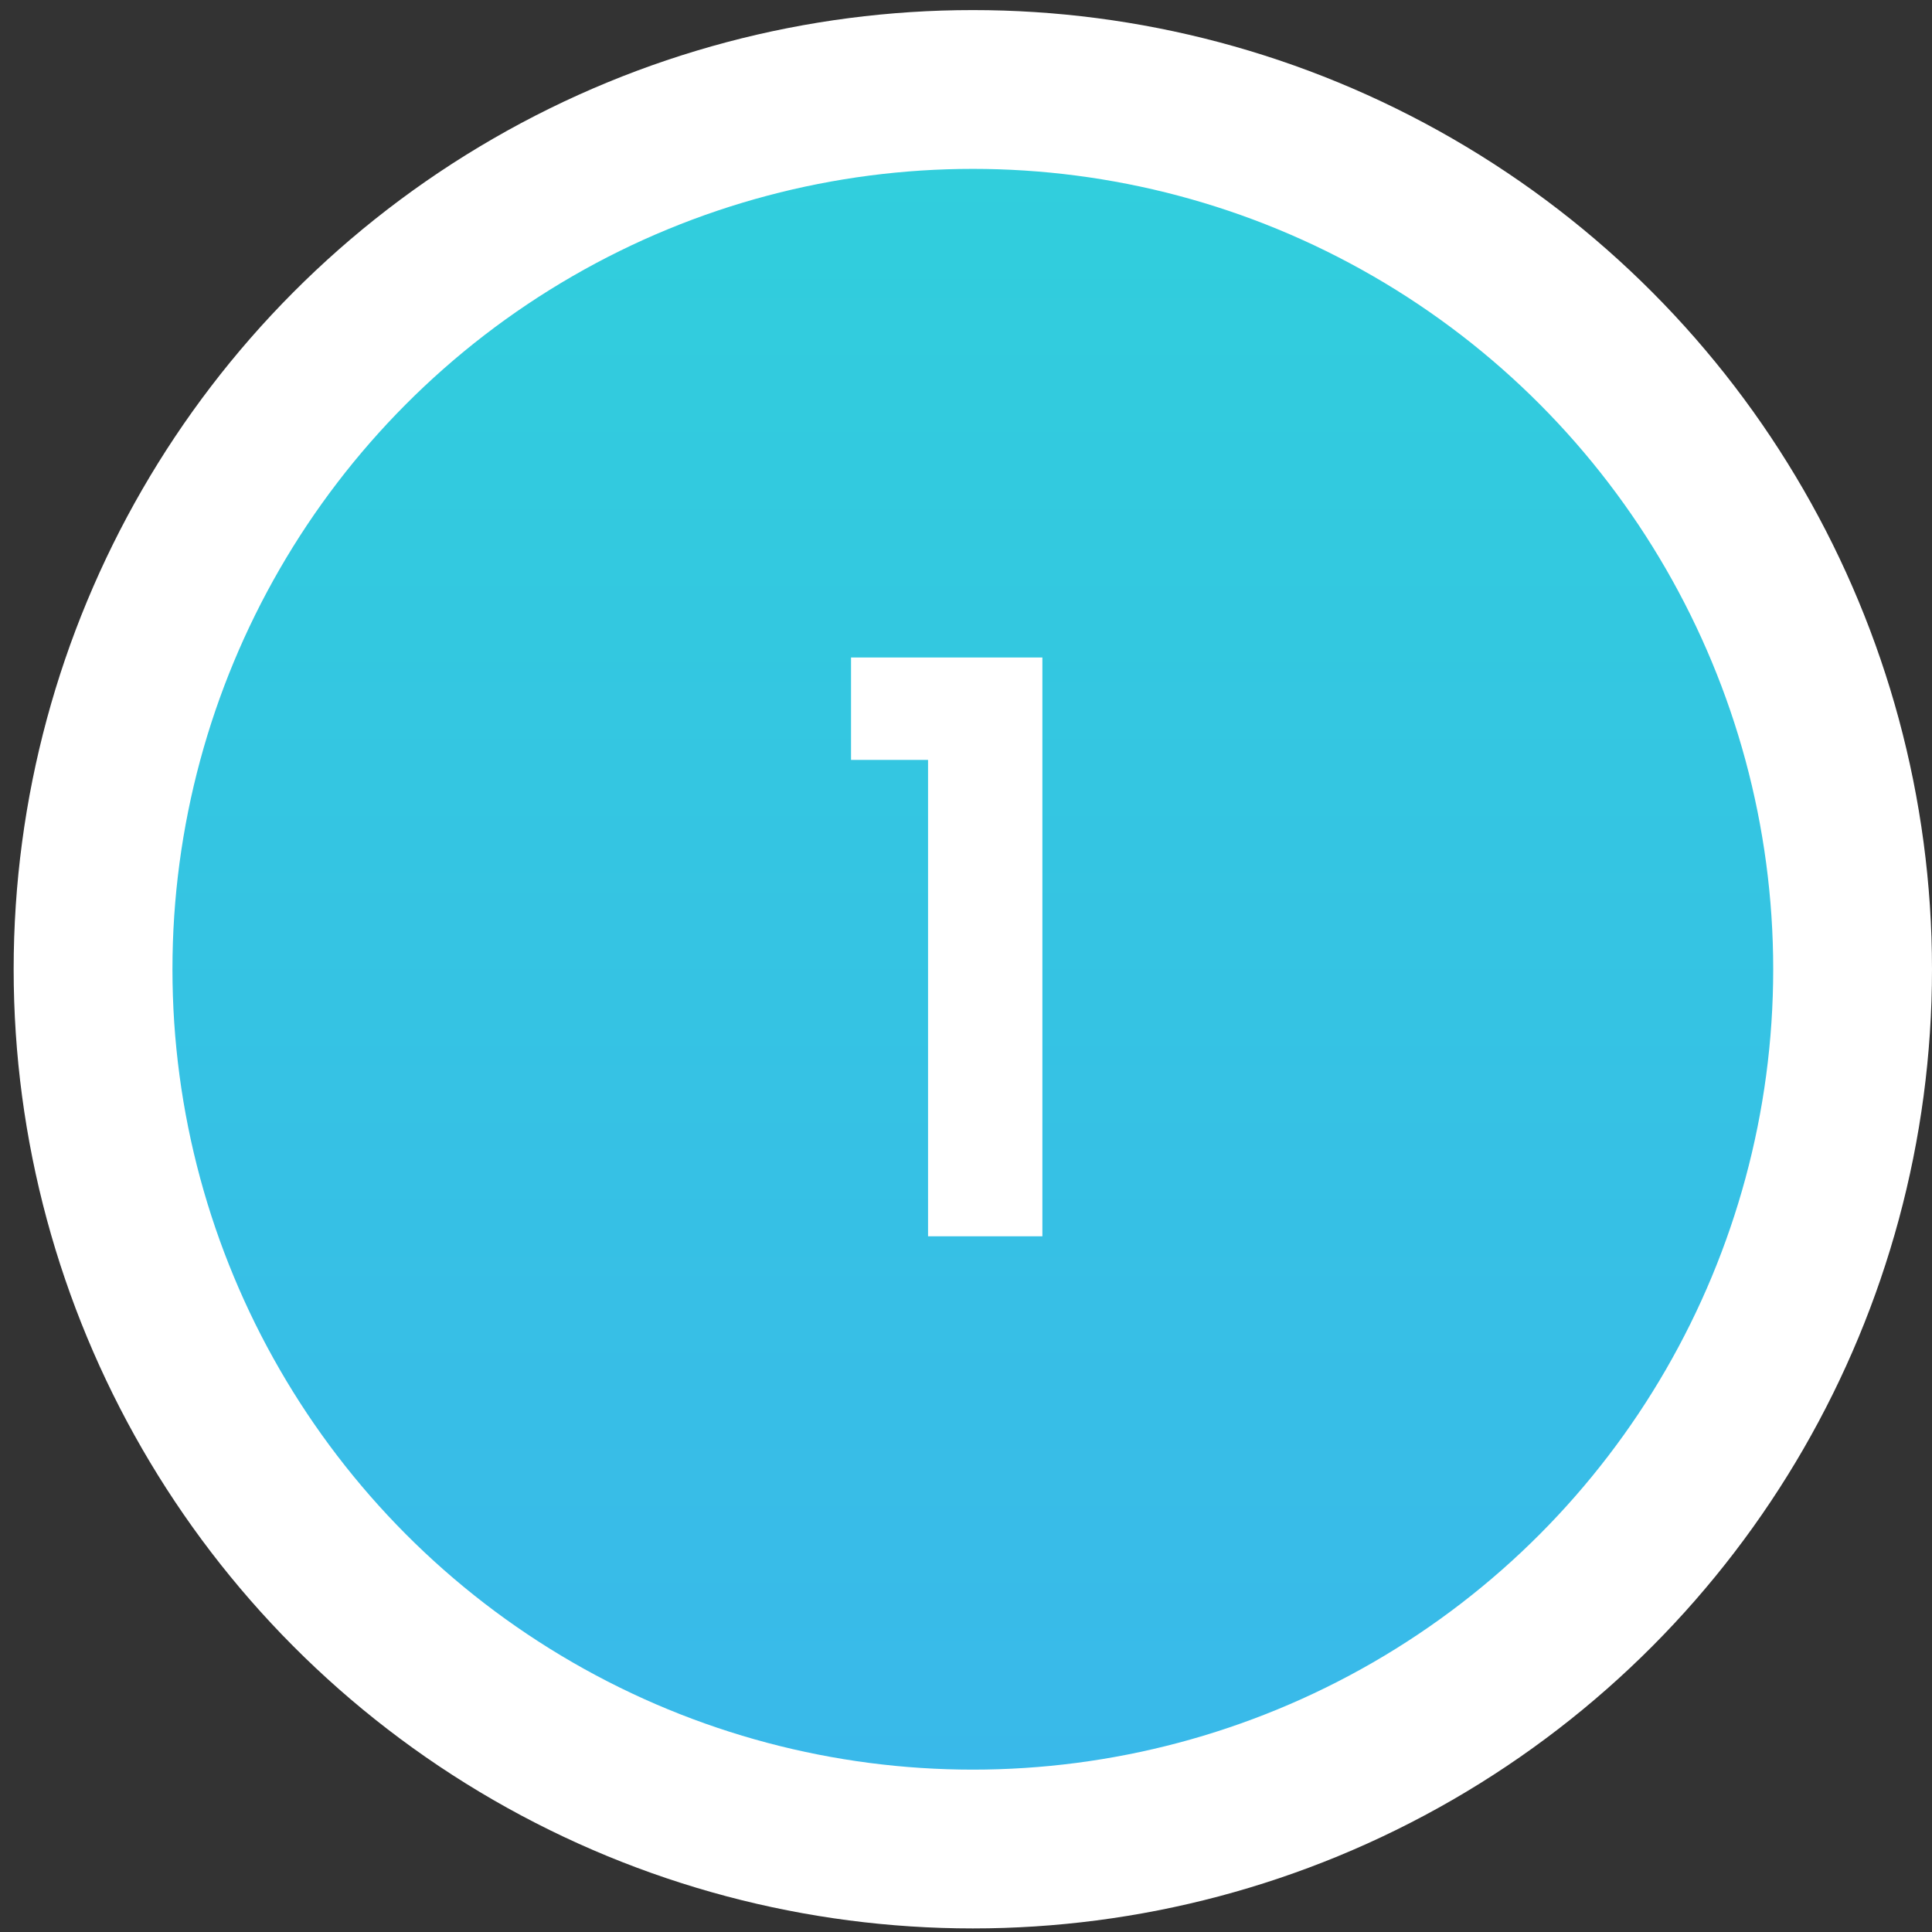 <svg width="73" height="73" viewBox="0 0 73 73" fill="none" xmlns="http://www.w3.org/2000/svg">
<rect x="0" y="0" width="73" height="73" fill="#333333" stroke="none"/>
<circle cx="36.758" cy="36.623" r="33.242" fill="#30D0DB"/>
<circle cx="36.758" cy="36.623" r="33.242" fill="url(#paint0_linear_2591_2190)"/>
<circle cx="36.758" cy="36.623" r="33.242" stroke="white" stroke-width="6"/>
<path d="M32.156 28.713V24.843H39.386V46.713H35.066V28.713H32.156Z" fill="white"/>
<defs>
<linearGradient id="paint0_linear_2591_2190" x1="32.529" y1="0.381" x2="32.529" y2="72.865" gradientUnits="userSpaceOnUse">
<stop stop-color="#30D0DB"/>
<stop offset="1" stop-color="#3AB7EB"/>
</linearGradient>
</defs>
</svg>

